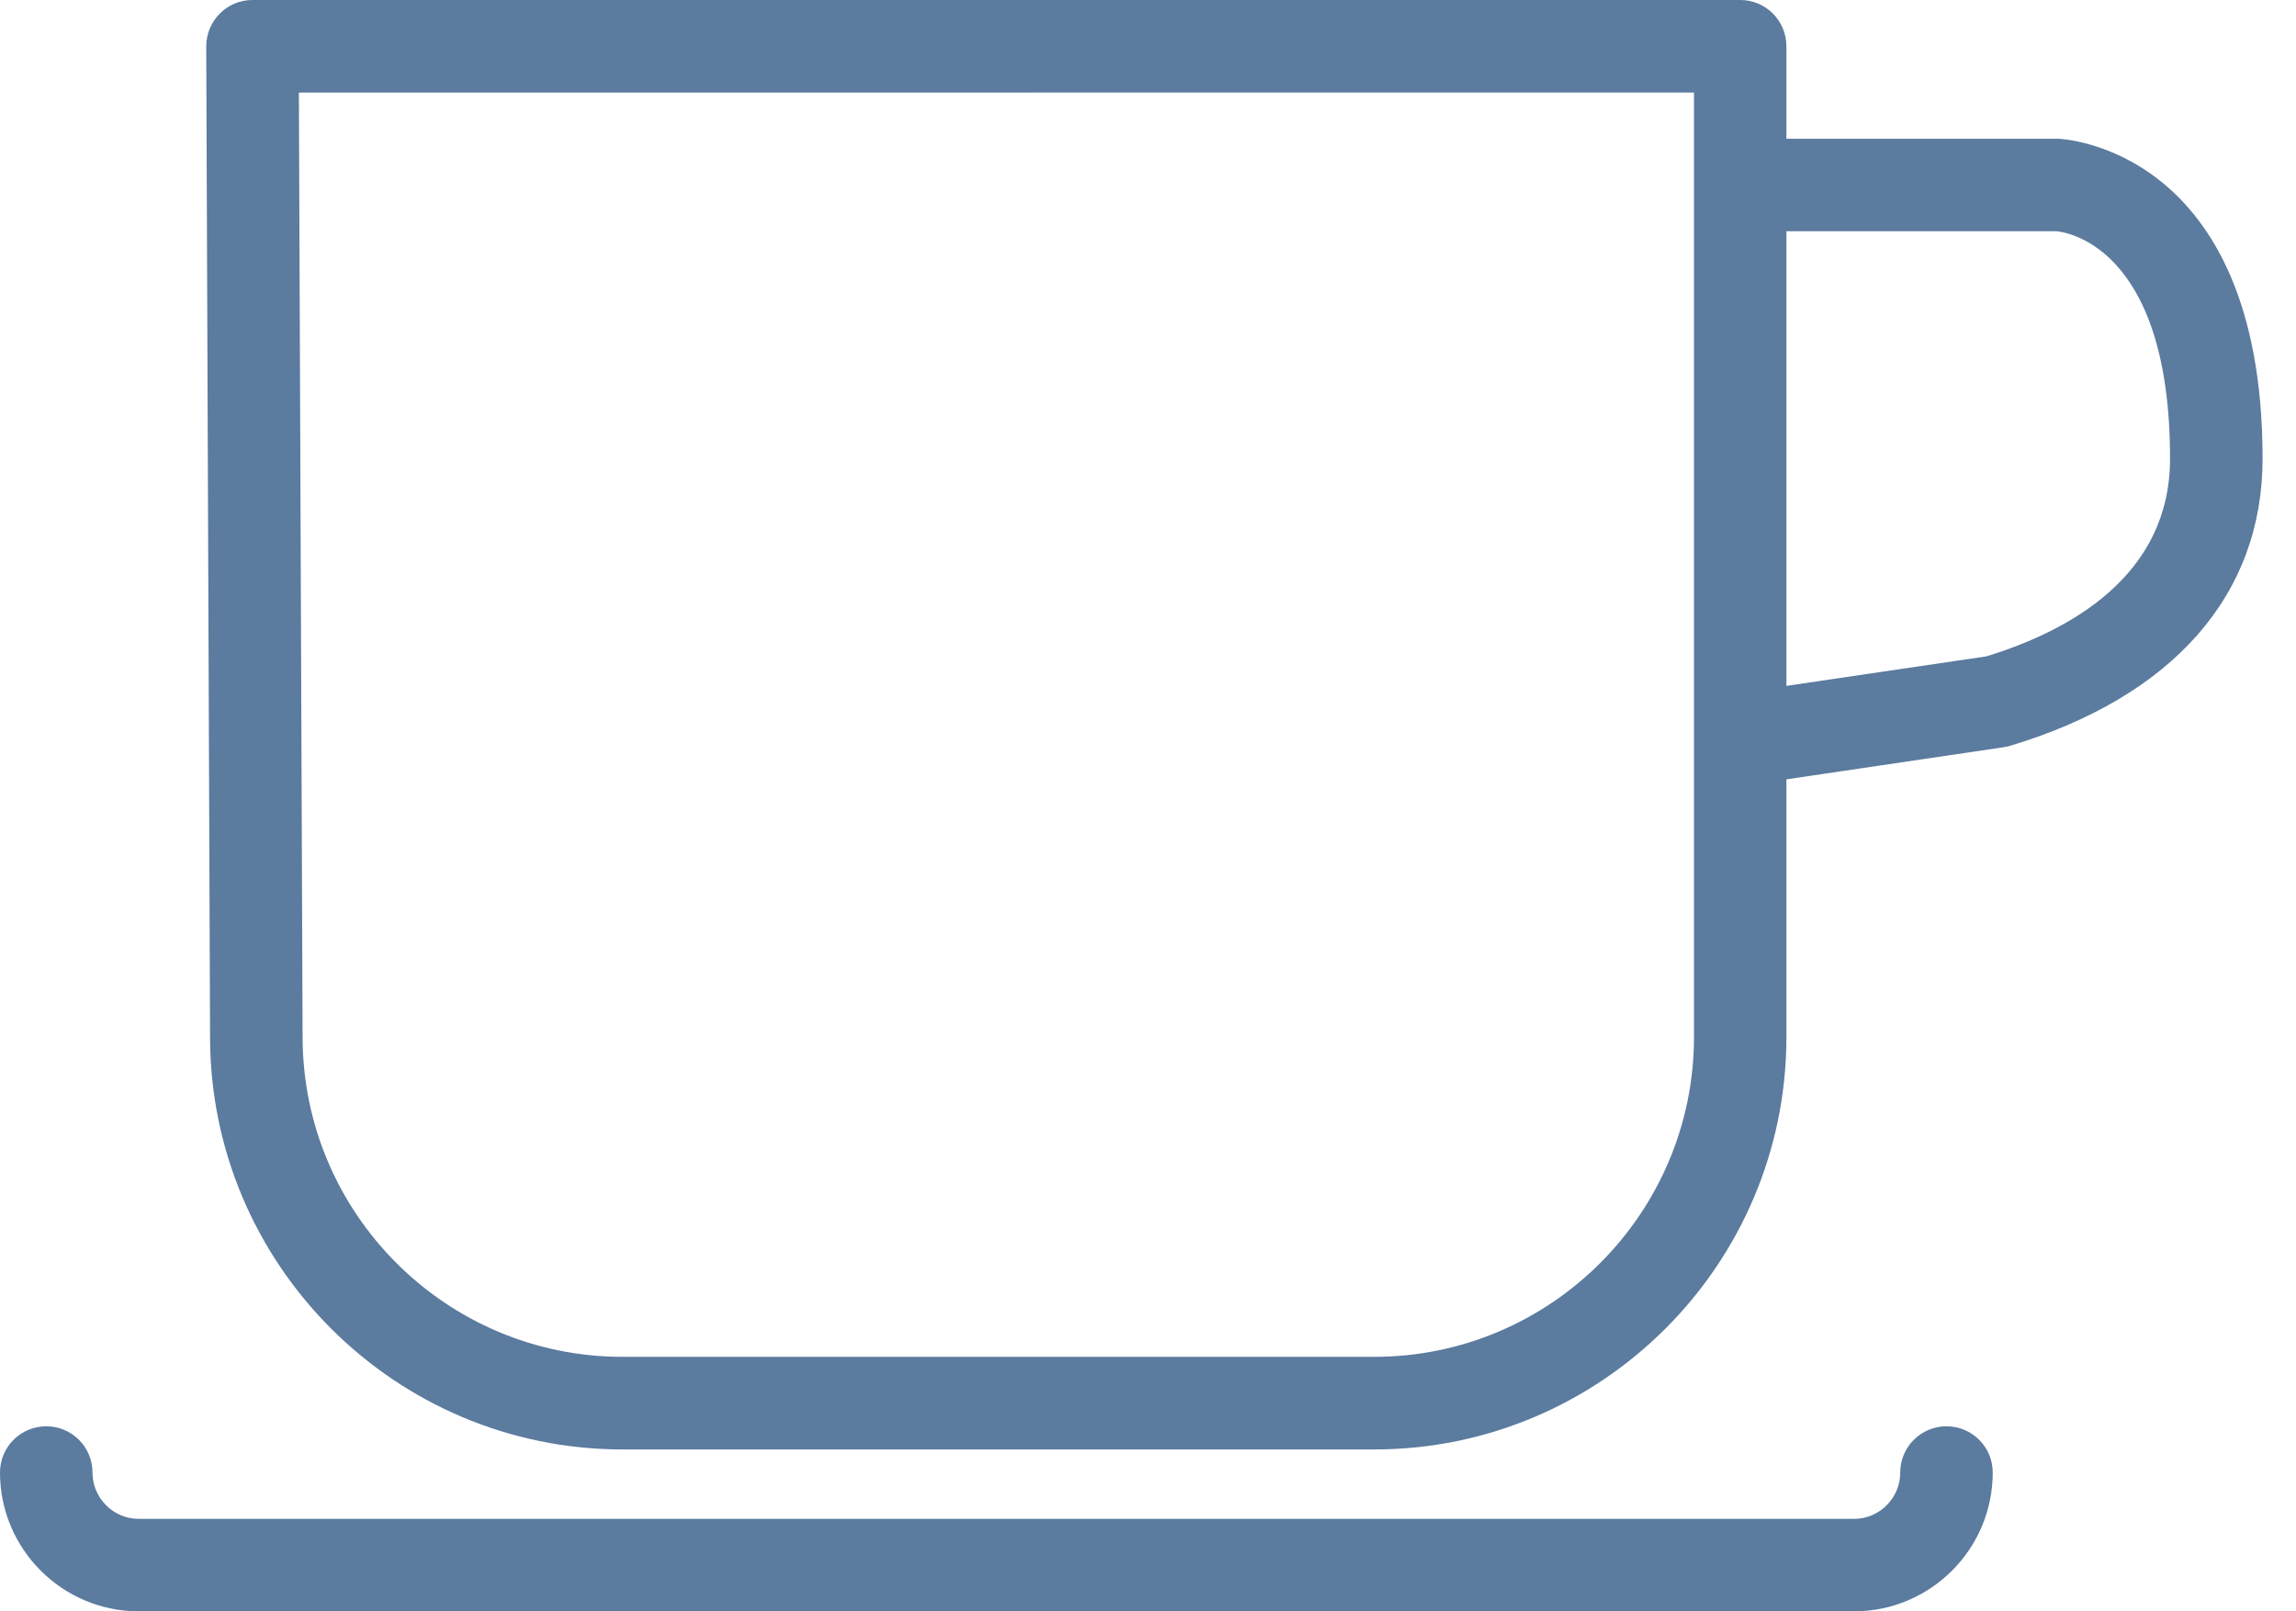 <svg width="57" height="40" viewBox="0 0 57 40" fill="none" xmlns="http://www.w3.org/2000/svg">
<path d="M34.113 35.981H15.454C9.808 35.981 5.215 31.387 5.215 25.739L5.12 1.154C5.12 0.848 5.239 0.554 5.456 0.339C5.67 0.12 5.963 0 6.268 0H43.203C43.836 0 44.349 0.515 44.349 1.149V25.741C44.35 31.387 39.76 35.981 34.113 35.981L34.113 35.981ZM7.42 2.298L7.512 25.737C7.512 30.12 11.075 33.682 15.454 33.682H34.114C38.492 33.682 42.055 30.12 42.055 25.74V2.297L7.42 2.298Z" fill="#5B7B9F"/>
<path d="M43.729 19.425C43.168 19.425 42.678 19.015 42.595 18.444C42.502 17.817 42.936 17.233 43.563 17.142L49.316 16.293C51.414 15.647 53.873 14.276 53.873 11.387C53.873 5.992 51.163 5.748 51.048 5.74L43.636 5.74C43 5.74 42.487 5.226 42.487 4.592C42.487 3.957 43 3.445 43.636 3.445H51.098C51.177 3.446 56.17 3.657 56.17 11.386C56.17 14.769 53.943 17.3 49.898 18.515C49.846 18.53 49.791 18.543 49.735 18.55L43.899 19.413C43.841 19.422 43.785 19.425 43.729 19.425L43.729 19.425Z" fill="#5B7B9F"/>
<path d="M46.028 39.999H3.444C1.545 39.999 0 38.453 0 36.554C0 35.919 0.512 35.406 1.149 35.406C1.782 35.406 2.296 35.919 2.296 36.554C2.296 37.187 2.813 37.704 3.444 37.704H46.028C46.66 37.704 47.175 37.187 47.175 36.554C47.175 35.919 47.688 35.406 48.323 35.406C48.958 35.406 49.471 35.919 49.471 36.554C49.471 38.453 47.927 39.999 46.028 39.999H46.028Z" fill="#5B7B9F"/>
</svg>
